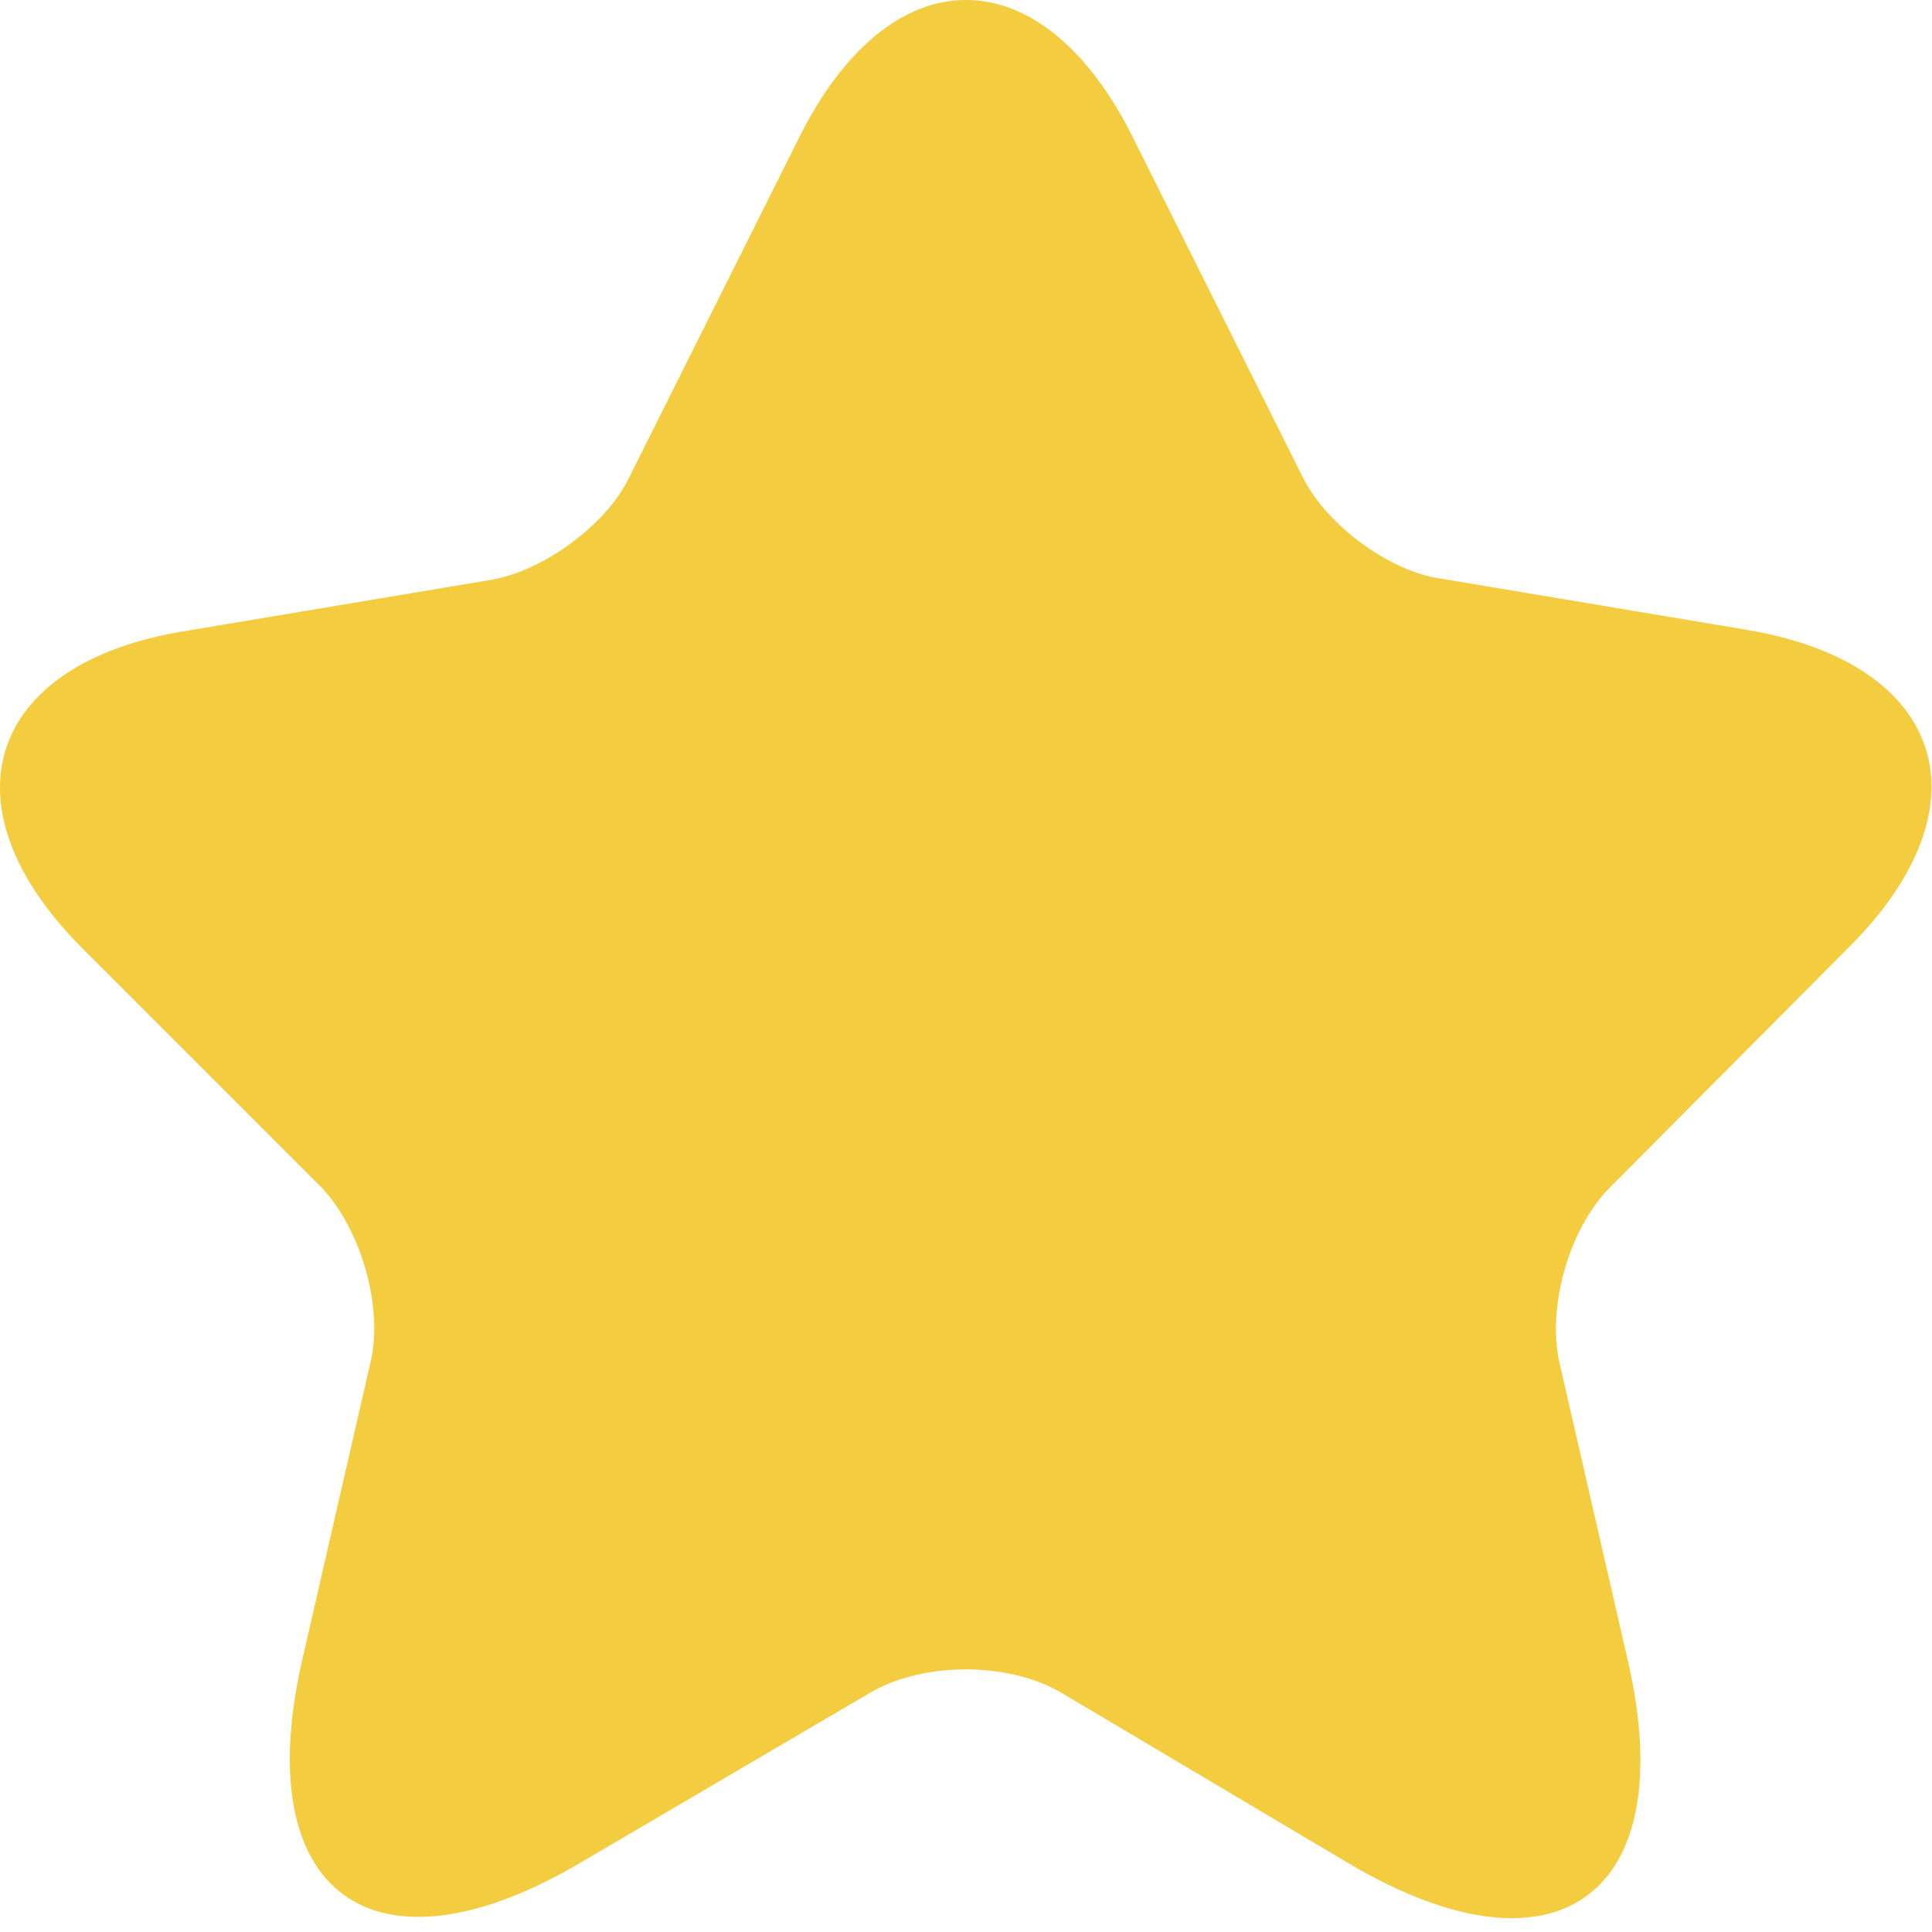 <svg width="15" height="15" viewBox="0 0 15 15" fill="none" xmlns="http://www.w3.org/2000/svg">
<path d="M8.798 1.071L10.118 3.711C10.298 4.071 10.778 4.431 11.178 4.491L13.568 4.891C15.098 5.151 15.458 6.251 14.358 7.351L12.498 9.221C12.188 9.531 12.008 10.141 12.108 10.581L12.638 12.891C13.058 14.711 12.088 15.421 10.478 14.471L8.238 13.141C7.828 12.901 7.168 12.901 6.758 13.141L4.508 14.461C2.898 15.411 1.928 14.701 2.348 12.881L2.878 10.571C2.978 10.141 2.798 9.531 2.488 9.211L0.638 7.361C-0.462 6.261 -0.102 5.151 1.428 4.901L3.818 4.501C4.218 4.431 4.698 4.081 4.878 3.721L6.198 1.081C6.908 -0.359 8.088 -0.359 8.798 1.071Z" fill="#F3CC40"/>
</svg>
